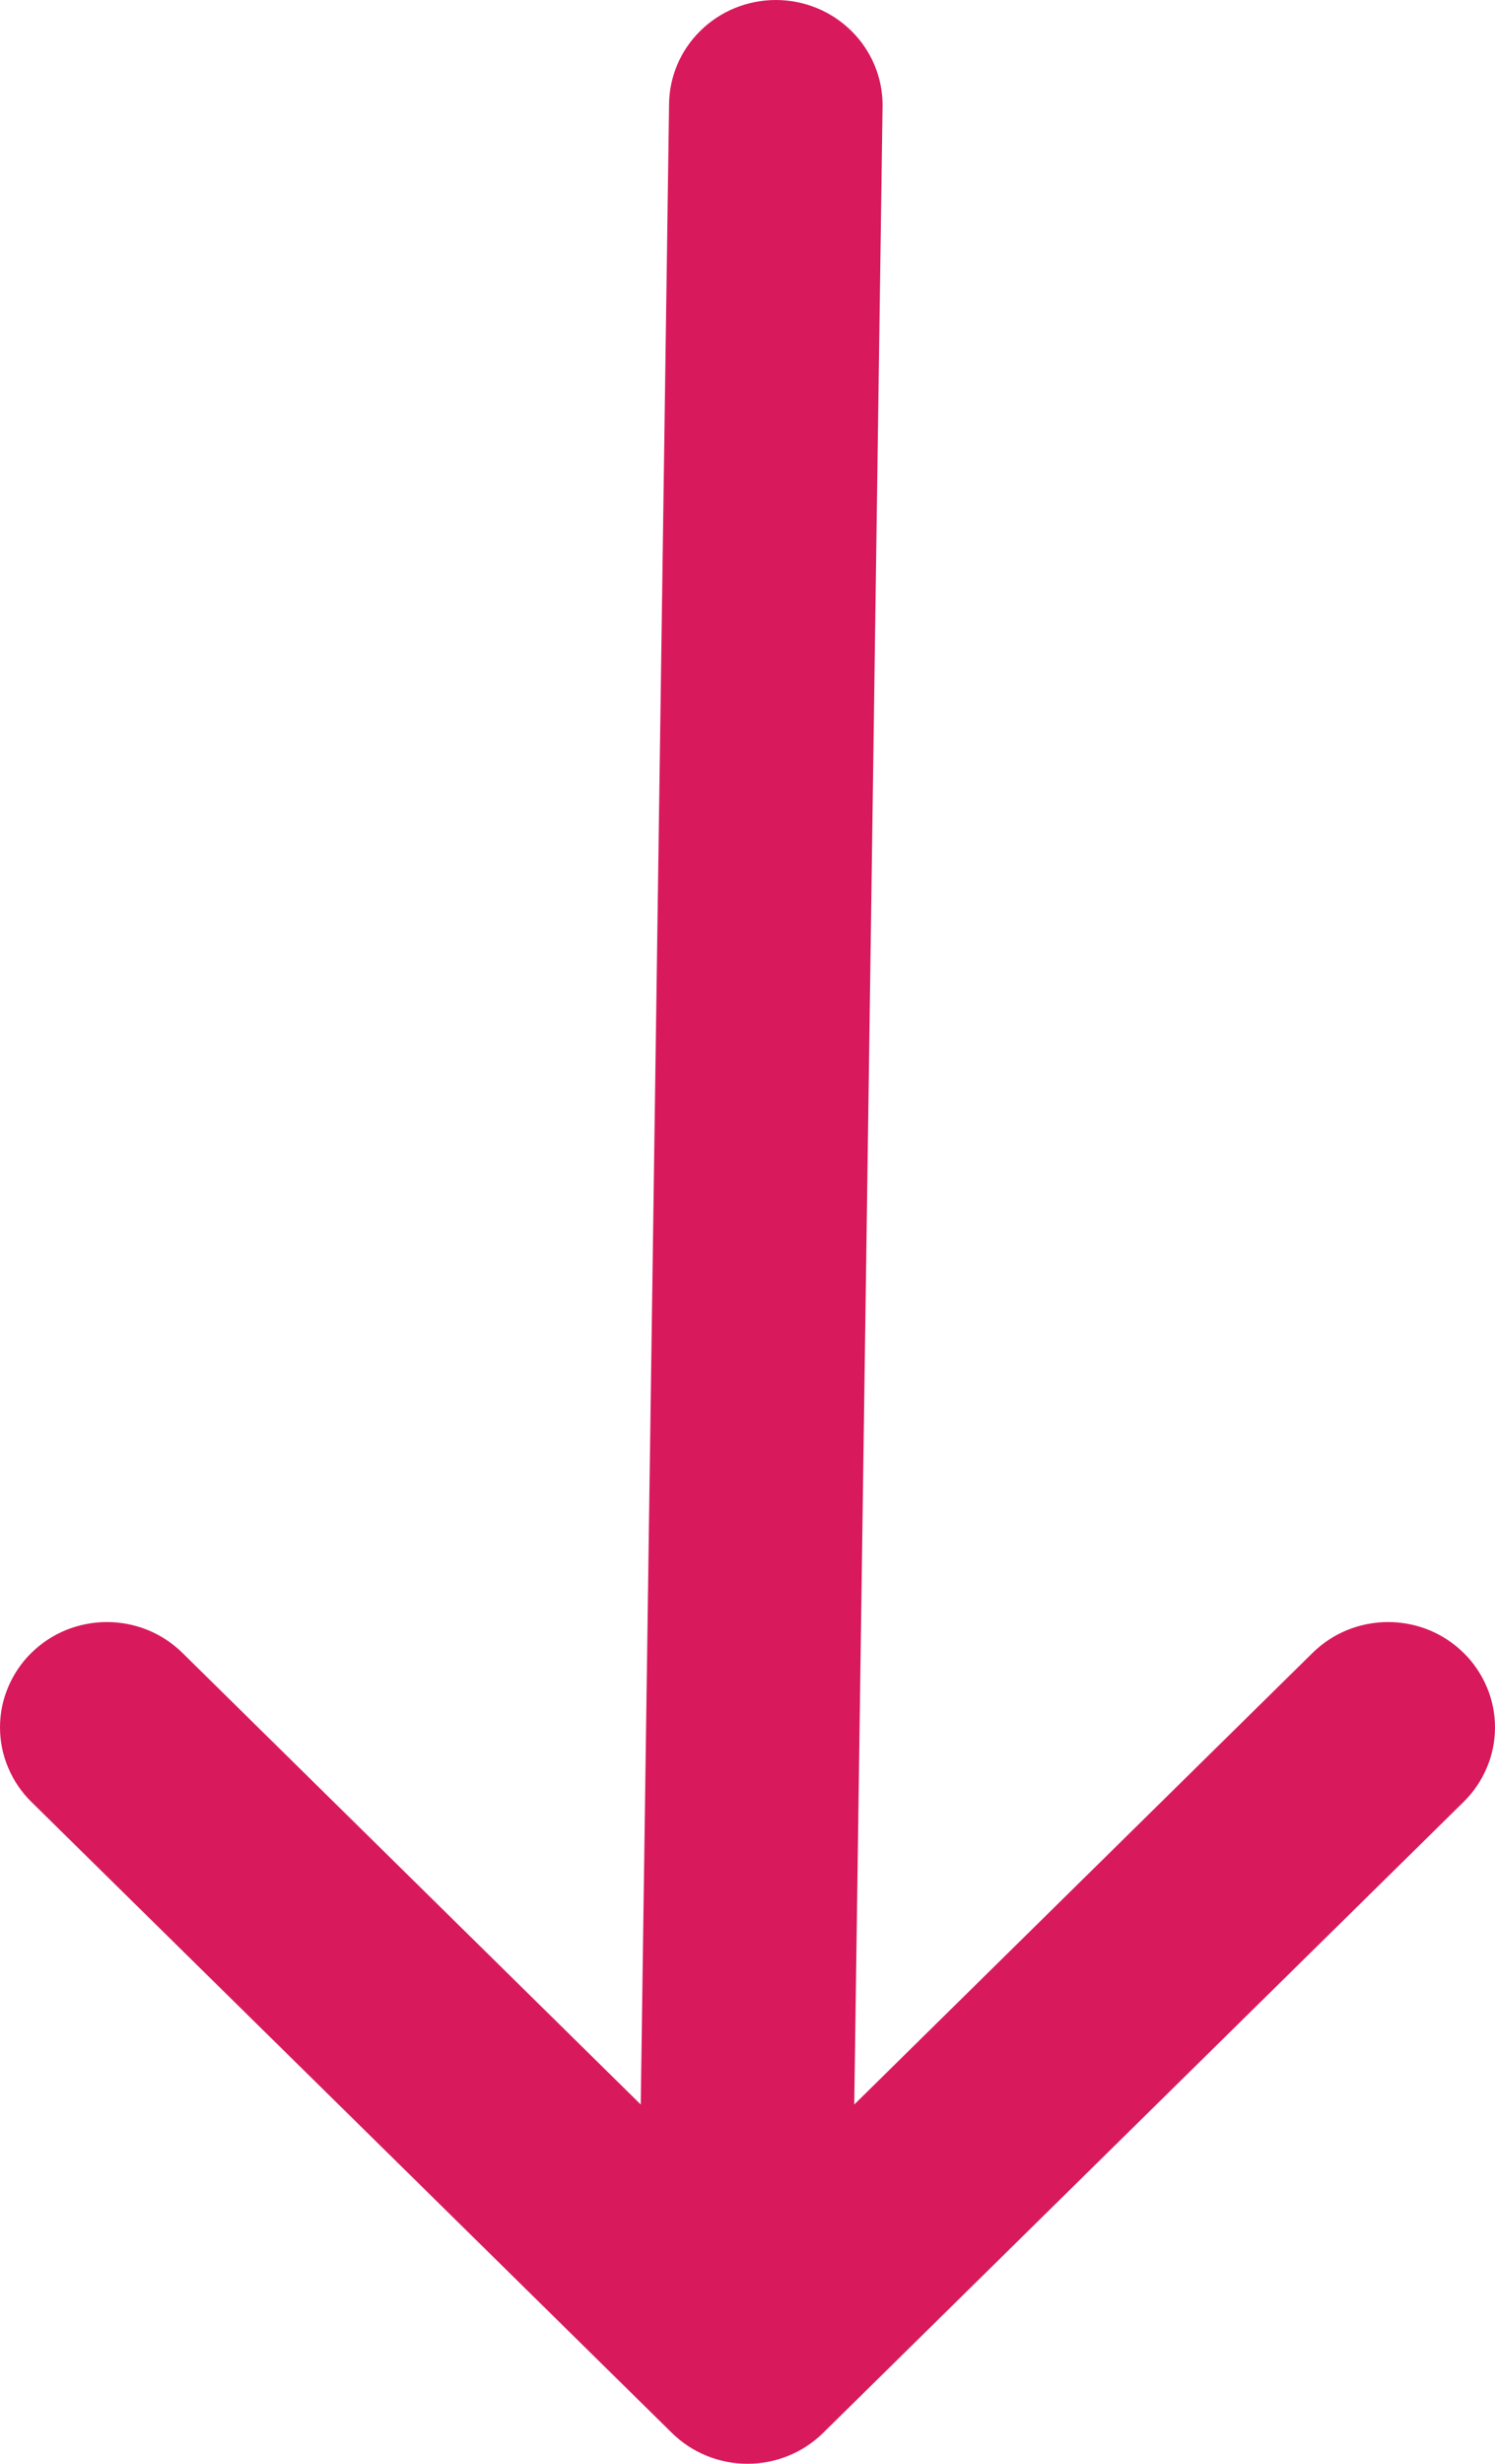 <svg width="17" height="28" viewBox="0 0 17 28" fill="none" xmlns="http://www.w3.org/2000/svg">
<g clip-path="url(#clip0_96_3)">
<path d="M9.68 0.35C9.908 0.574 10.036 0.878 10.036 1.195L9.714 23.917L14.925 18.785C15.038 18.674 15.172 18.585 15.319 18.525C15.467 18.465 15.625 18.434 15.784 18.434C15.944 18.434 16.102 18.465 16.25 18.525C16.397 18.585 16.531 18.674 16.644 18.785C16.757 18.896 16.846 19.028 16.907 19.173C16.969 19.318 17 19.474 17 19.631C17 19.788 16.969 19.944 16.907 20.089C16.846 20.234 16.757 20.366 16.644 20.477L9.36 27.649C9.247 27.76 9.113 27.849 8.965 27.909C8.818 27.969 8.66 28 8.5 28C8.34 28 8.182 27.969 8.035 27.909C7.887 27.849 7.753 27.76 7.64 27.649L0.356 20.477C0.243 20.366 0.154 20.234 0.093 20.089C0.031 19.944 -8.64969e-07 19.788 -8.58099e-07 19.631C-8.51229e-07 19.474 0.031 19.318 0.093 19.173C0.154 19.028 0.243 18.896 0.356 18.785C0.469 18.674 0.603 18.585 0.75 18.525C0.898 18.465 1.056 18.434 1.216 18.434C1.375 18.434 1.533 18.465 1.681 18.525C1.828 18.585 1.962 18.674 2.075 18.785L7.286 23.917L7.608 1.195C7.608 0.878 7.736 0.574 7.964 0.35C8.191 0.126 8.5 -3.71547e-07 8.822 -3.57472e-07C9.144 -3.43398e-07 9.453 0.126 9.68 0.35Z" fill="#D81A5D"/>
</g>
<defs>
<clipPath id="clip0_96_3">
<rect width="28" height="17" fill="white" transform="translate(17) rotate(90)"/>
</clipPath>
</defs>
</svg>
